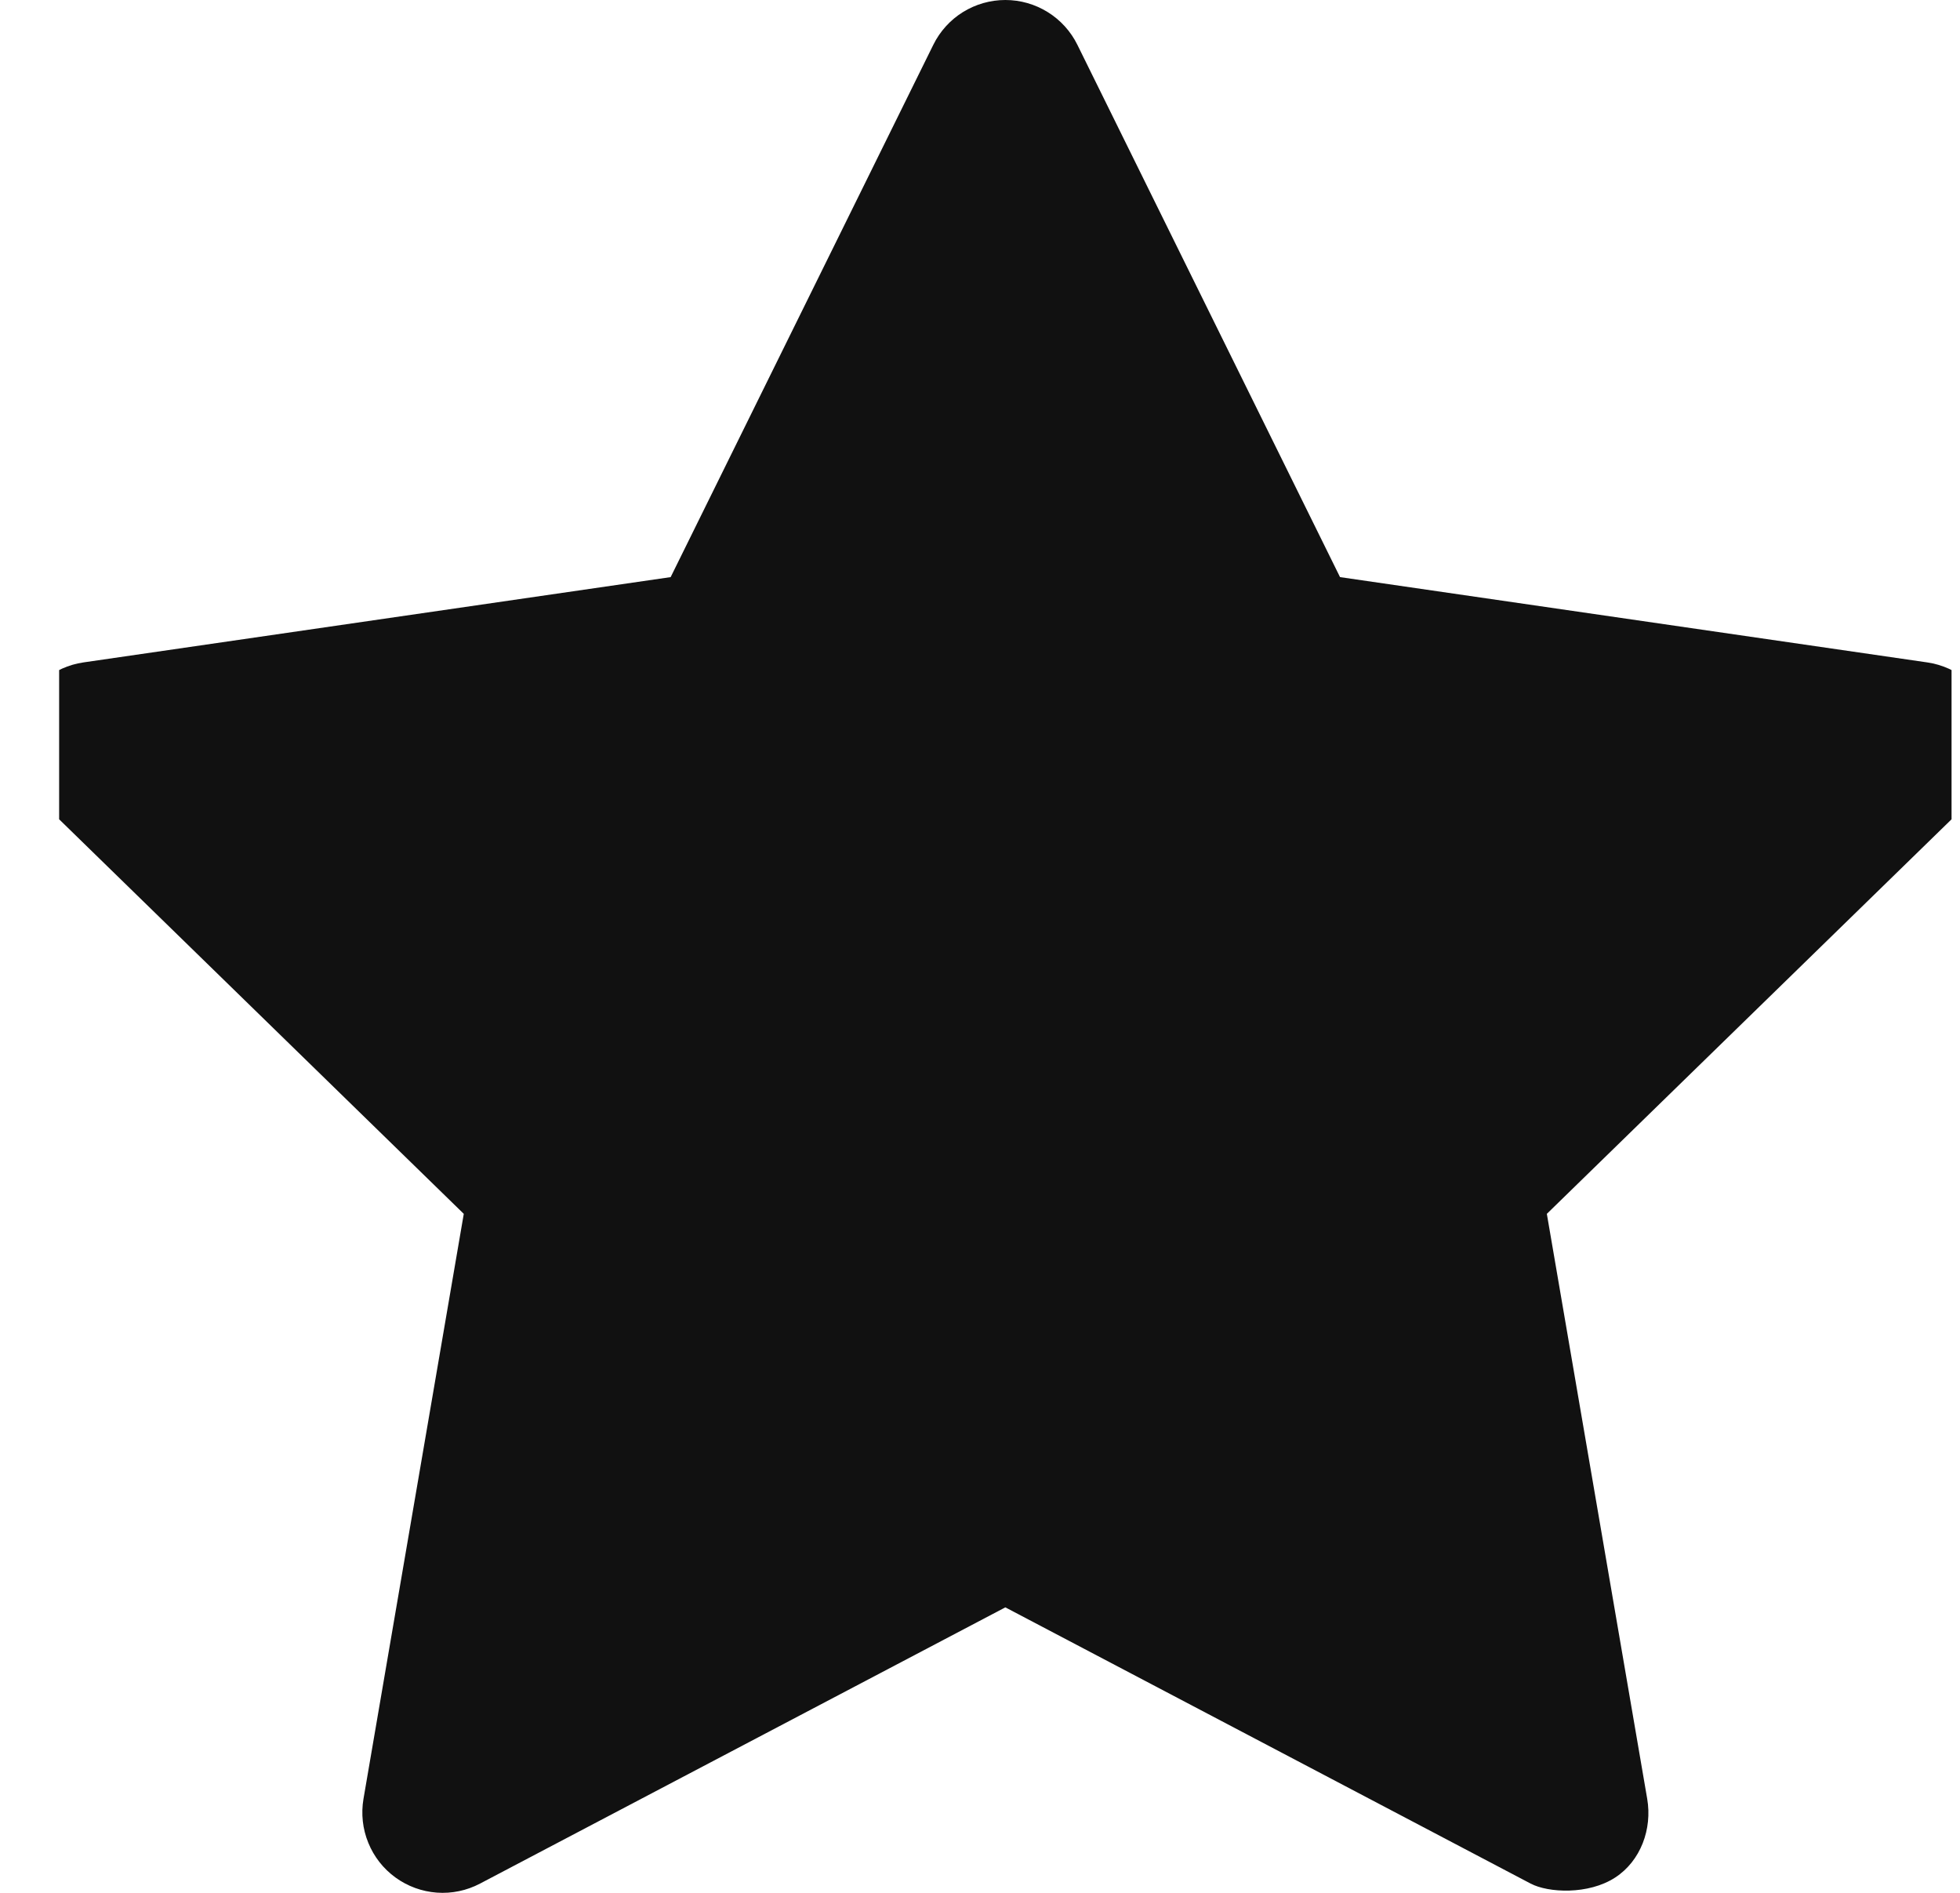 <svg width="29" height="28" viewBox="0 0 29 28" fill="none" xmlns="http://www.w3.org/2000/svg">
<g id="Frame" clip-path="url(#clip0_515_2842)">
<path id="Vector" d="M29.476 10.608C29.407 10.397 29.281 10.21 29.112 10.067C28.942 9.924 28.736 9.831 28.517 9.799L19.827 8.537L15.941 0.663C15.843 0.464 15.691 0.296 15.502 0.179C15.314 0.062 15.097 0 14.875 0C14.653 0 14.436 0.062 14.247 0.179C14.059 0.296 13.907 0.464 13.809 0.663L9.923 8.537L1.233 9.799C1.014 9.831 0.808 9.924 0.638 10.067C0.469 10.21 0.342 10.397 0.274 10.608C0.205 10.819 0.197 11.045 0.25 11.261C0.304 11.476 0.416 11.672 0.575 11.827L6.862 17.956L5.378 26.61C5.341 26.829 5.365 27.054 5.449 27.259C5.532 27.465 5.672 27.643 5.851 27.773C6.03 27.903 6.243 27.981 6.464 27.997C6.685 28.013 6.906 27.967 7.103 27.863L14.875 23.777L22.647 27.863C22.906 28 23.502 28.032 23.899 27.773C24.276 27.527 24.448 27.056 24.372 26.61L22.887 17.956L29.175 11.827C29.334 11.672 29.447 11.476 29.5 11.261C29.553 11.045 29.545 10.819 29.476 10.608Z" fill="#111111"/>
</g>
<defs>
<clipPath id="clip0_515_2842">
<rect width="28" height="28" fill="white" transform="translate(0.875)"/>
</clipPath>
</defs>
</svg>

